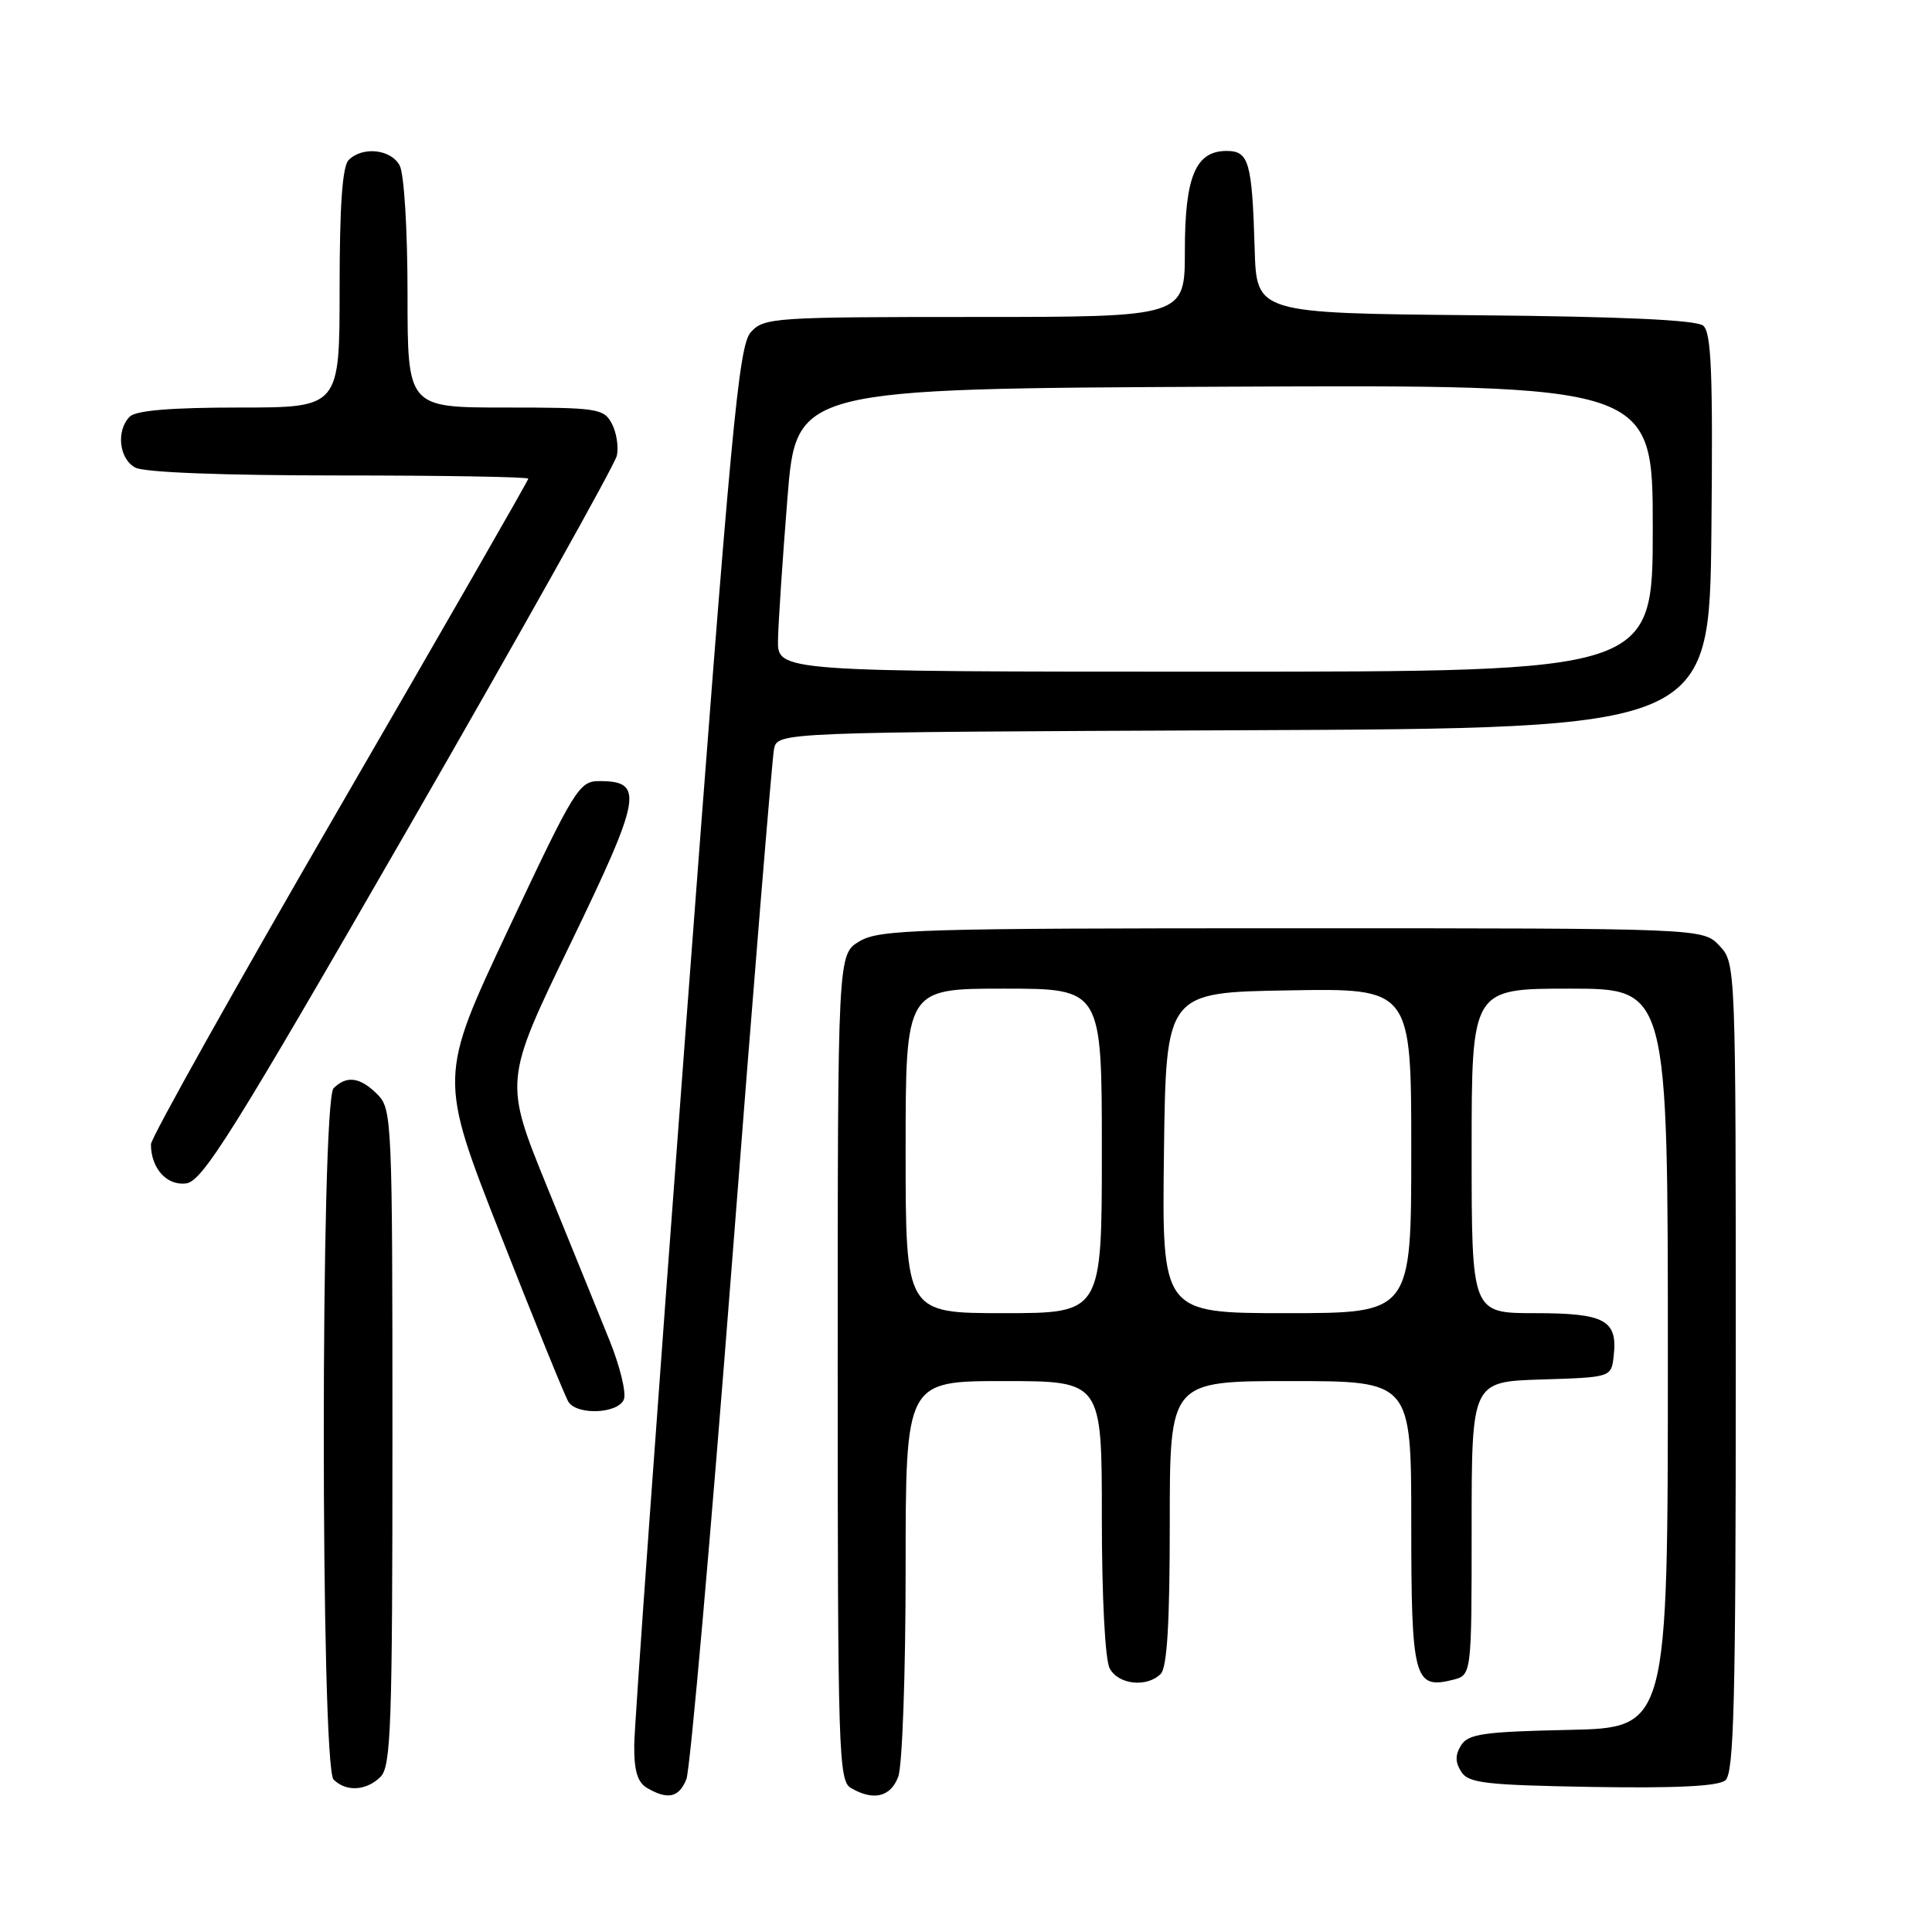 <?xml version="1.0" encoding="UTF-8" standalone="no"?>
<!DOCTYPE svg PUBLIC "-//W3C//DTD SVG 1.1//EN" "http://www.w3.org/Graphics/SVG/1.1/DTD/svg11.dtd" >
<svg xmlns="http://www.w3.org/2000/svg" xmlns:xlink="http://www.w3.org/1999/xlink" version="1.1" viewBox="0 0 256 256">
 <g >
 <path fill="currentColor"
d=" M 90.95 235.75 C 91.45 234.51 94.16 203.80 96.98 167.50 C 99.79 131.20 102.31 100.49 102.56 99.26 C 103.03 97.02 103.03 97.02 164.77 96.76 C 226.50 96.50 226.50 96.50 226.77 70.39 C 226.98 49.43 226.77 44.05 225.68 43.15 C 224.77 42.40 214.93 41.94 195.42 41.77 C 166.50 41.50 166.50 41.50 166.25 33.00 C 165.91 21.46 165.49 20.00 162.54 20.00 C 158.42 20.00 157.00 23.40 157.00 33.22 C 157.00 42.00 157.00 42.00 129.15 42.00 C 102.52 42.00 101.23 42.09 99.49 44.01 C 97.87 45.80 96.90 56.21 90.87 136.26 C 87.13 185.89 84.06 228.62 84.04 231.20 C 84.01 234.65 84.47 236.17 85.75 236.92 C 88.49 238.52 89.97 238.19 90.95 235.75 Z  M 119.02 235.43 C 119.56 234.02 120.00 221.72 120.00 207.93 C 120.00 183.00 120.00 183.00 133.00 183.00 C 146.00 183.00 146.00 183.00 146.00 201.07 C 146.00 211.61 146.43 219.94 147.04 221.07 C 148.19 223.23 151.96 223.64 153.80 221.80 C 154.65 220.95 155.00 215.09 155.00 201.80 C 155.00 183.00 155.00 183.00 171.00 183.00 C 187.00 183.00 187.00 183.00 187.00 201.88 C 187.00 222.44 187.38 223.87 192.49 222.59 C 195.00 221.96 195.00 221.96 195.00 202.52 C 195.00 183.08 195.00 183.08 204.25 182.79 C 213.50 182.50 213.50 182.50 213.82 179.69 C 214.37 174.92 212.68 174.00 203.38 174.00 C 195.00 174.00 195.00 174.00 195.00 152.50 C 195.00 131.00 195.00 131.00 208.00 131.00 C 221.00 131.00 221.00 131.00 221.00 179.97 C 221.00 228.94 221.00 228.94 207.86 229.22 C 196.62 229.46 194.55 229.75 193.61 231.25 C 192.81 232.52 192.81 233.48 193.61 234.75 C 194.58 236.28 196.76 236.53 210.97 236.78 C 222.11 236.96 227.67 236.69 228.62 235.90 C 229.76 234.95 230.00 225.57 230.00 181.19 C 230.00 127.63 230.00 127.63 227.83 125.31 C 225.65 123.00 225.65 123.00 171.23 123.00 C 121.61 123.00 116.55 123.15 113.90 124.72 C 111.00 126.43 111.00 126.43 111.00 181.17 C 111.00 232.24 111.12 235.97 112.75 236.92 C 115.74 238.66 118.00 238.12 119.02 235.43 Z  M 50.43 235.43 C 51.81 234.05 52.00 228.58 52.00 190.43 C 52.00 148.33 51.94 146.94 50.00 145.00 C 47.72 142.72 45.93 142.47 44.20 144.20 C 42.47 145.93 42.47 234.07 44.20 235.80 C 45.86 237.46 48.56 237.30 50.43 235.43 Z  M 82.67 185.42 C 83.00 184.55 82.16 181.07 80.79 177.67 C 79.42 174.28 75.71 165.14 72.54 157.37 C 66.78 143.24 66.78 143.24 75.59 125.04 C 85.02 105.55 85.39 103.50 79.44 103.50 C 76.73 103.50 76.18 104.39 67.36 123.13 C 58.13 142.75 58.13 142.75 66.33 163.63 C 70.84 175.11 74.88 185.06 75.32 185.75 C 76.48 187.57 81.94 187.32 82.67 185.42 Z  M 54.23 109.50 C 69.11 83.65 81.49 61.54 81.74 60.36 C 81.99 59.19 81.68 57.27 81.06 56.11 C 80.00 54.13 79.14 54.00 66.96 54.00 C 54.00 54.00 54.00 54.00 54.00 38.93 C 54.00 30.46 53.55 23.02 52.96 21.93 C 51.81 19.77 48.04 19.36 46.20 21.20 C 45.37 22.03 45.00 27.24 45.00 38.20 C 45.00 54.00 45.00 54.00 31.70 54.00 C 22.69 54.00 18.01 54.39 17.20 55.20 C 15.36 57.04 15.77 60.81 17.93 61.96 C 19.12 62.60 29.57 63.00 44.93 63.00 C 58.72 63.00 70.00 63.19 70.00 63.43 C 70.00 63.66 58.75 83.26 45.00 106.98 C 31.25 130.70 20.00 150.79 20.00 151.62 C 20.00 154.80 22.09 157.13 24.65 156.81 C 26.83 156.54 30.77 150.24 54.23 109.50 Z  M 103.09 84.75 C 103.14 82.41 103.70 73.97 104.34 66.00 C 105.50 51.50 105.50 51.50 162.25 51.24 C 219.00 50.98 219.00 50.98 219.00 69.99 C 219.00 89.00 219.00 89.00 161.00 89.00 C 103.00 89.00 103.00 89.00 103.09 84.75 Z  M 120.00 152.50 C 120.00 131.00 120.00 131.00 133.00 131.00 C 146.00 131.00 146.00 131.00 146.00 152.50 C 146.00 174.00 146.00 174.00 133.00 174.00 C 120.00 174.00 120.00 174.00 120.00 152.50 Z  M 154.23 152.75 C 154.50 131.50 154.50 131.50 170.75 131.23 C 187.00 130.95 187.00 130.95 187.00 152.48 C 187.00 174.00 187.00 174.00 170.48 174.00 C 153.96 174.00 153.96 174.00 154.23 152.75 Z "/>
</g>
</svg>